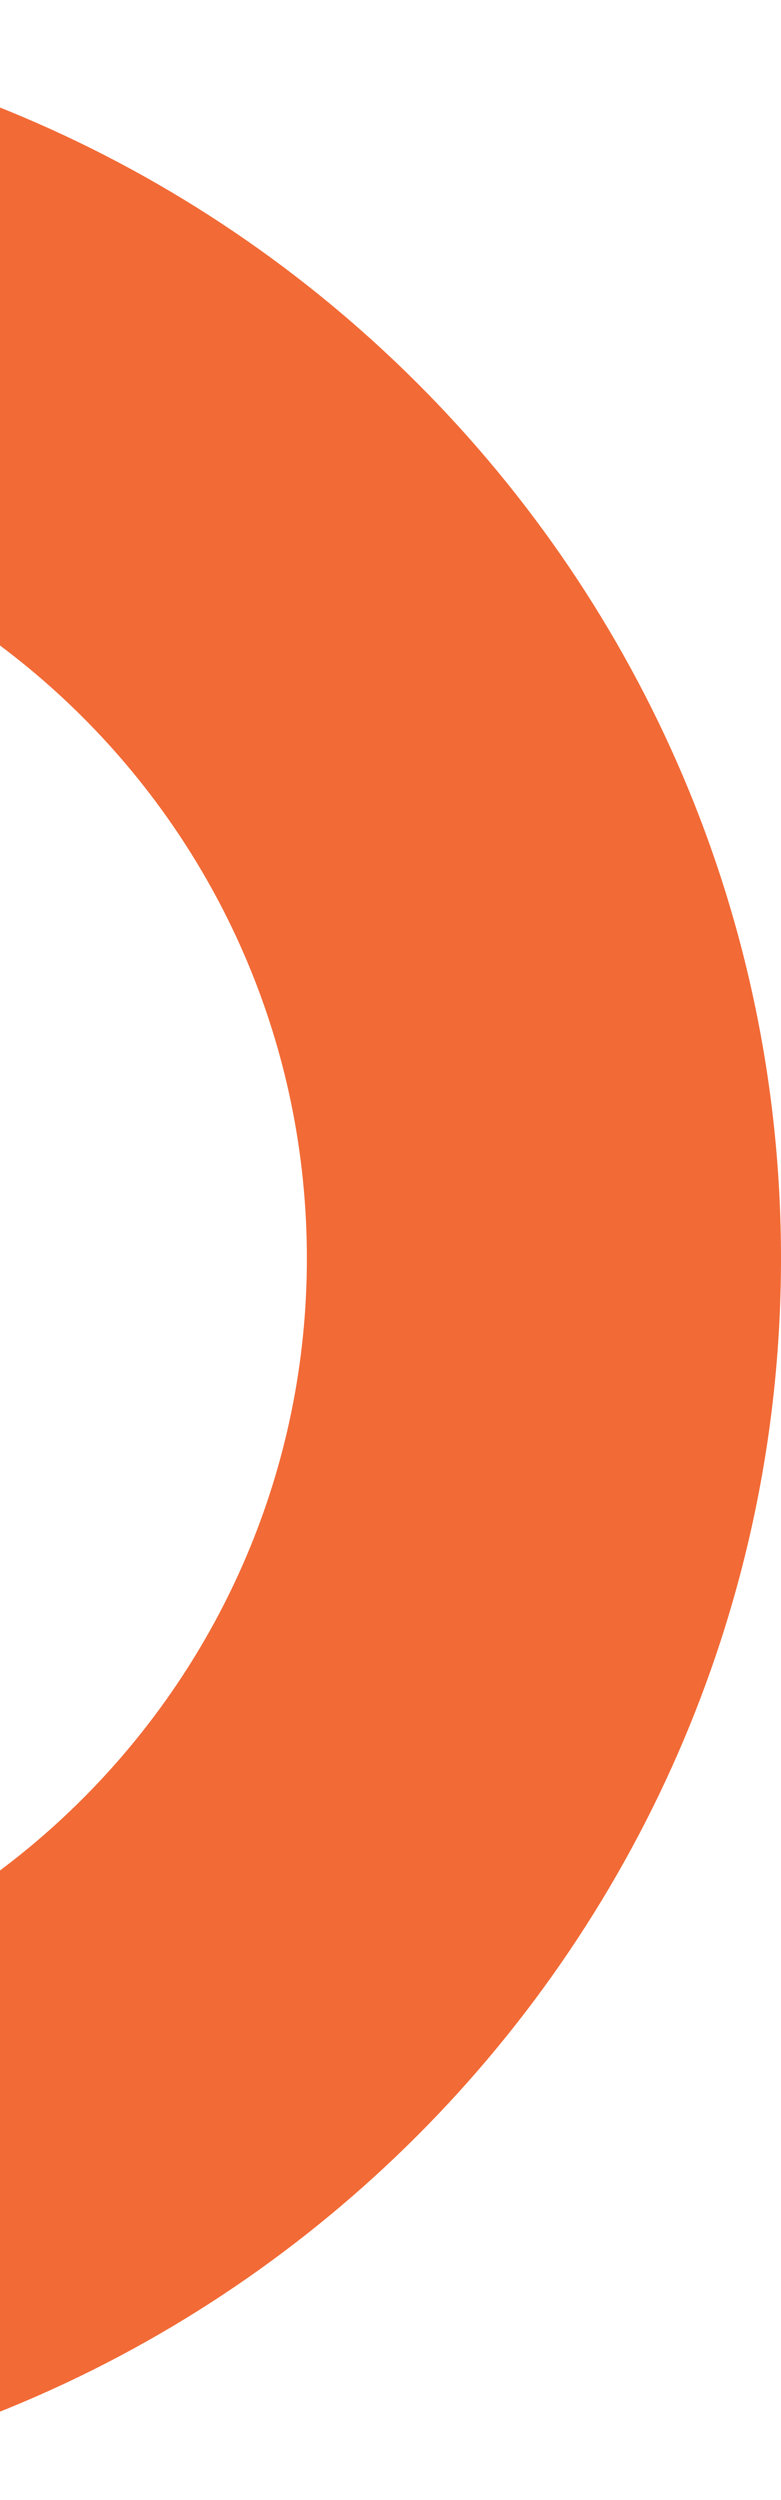 <svg width="40" height="128" viewBox="0 0 40 128" fill="none" xmlns="http://www.w3.org/2000/svg">
<path d="M-23.5 127.989C-58.468 127.989 -87 99.484 -87 64.429C-87 29.373 -58.468 0.989 -23.5 0.989C11.467 0.989 40 29.494 40 64.429C40 99.363 11.589 127.989 -23.5 127.989ZM-23.5 25.249C-45.112 25.249 -62.717 42.837 -62.717 64.429C-62.717 86.02 -45.112 103.608 -23.5 103.608C-1.888 103.608 15.717 86.02 15.717 64.429C15.717 42.837 -1.767 25.249 -23.5 25.249Z" fill="#F26A36"/>
</svg>
